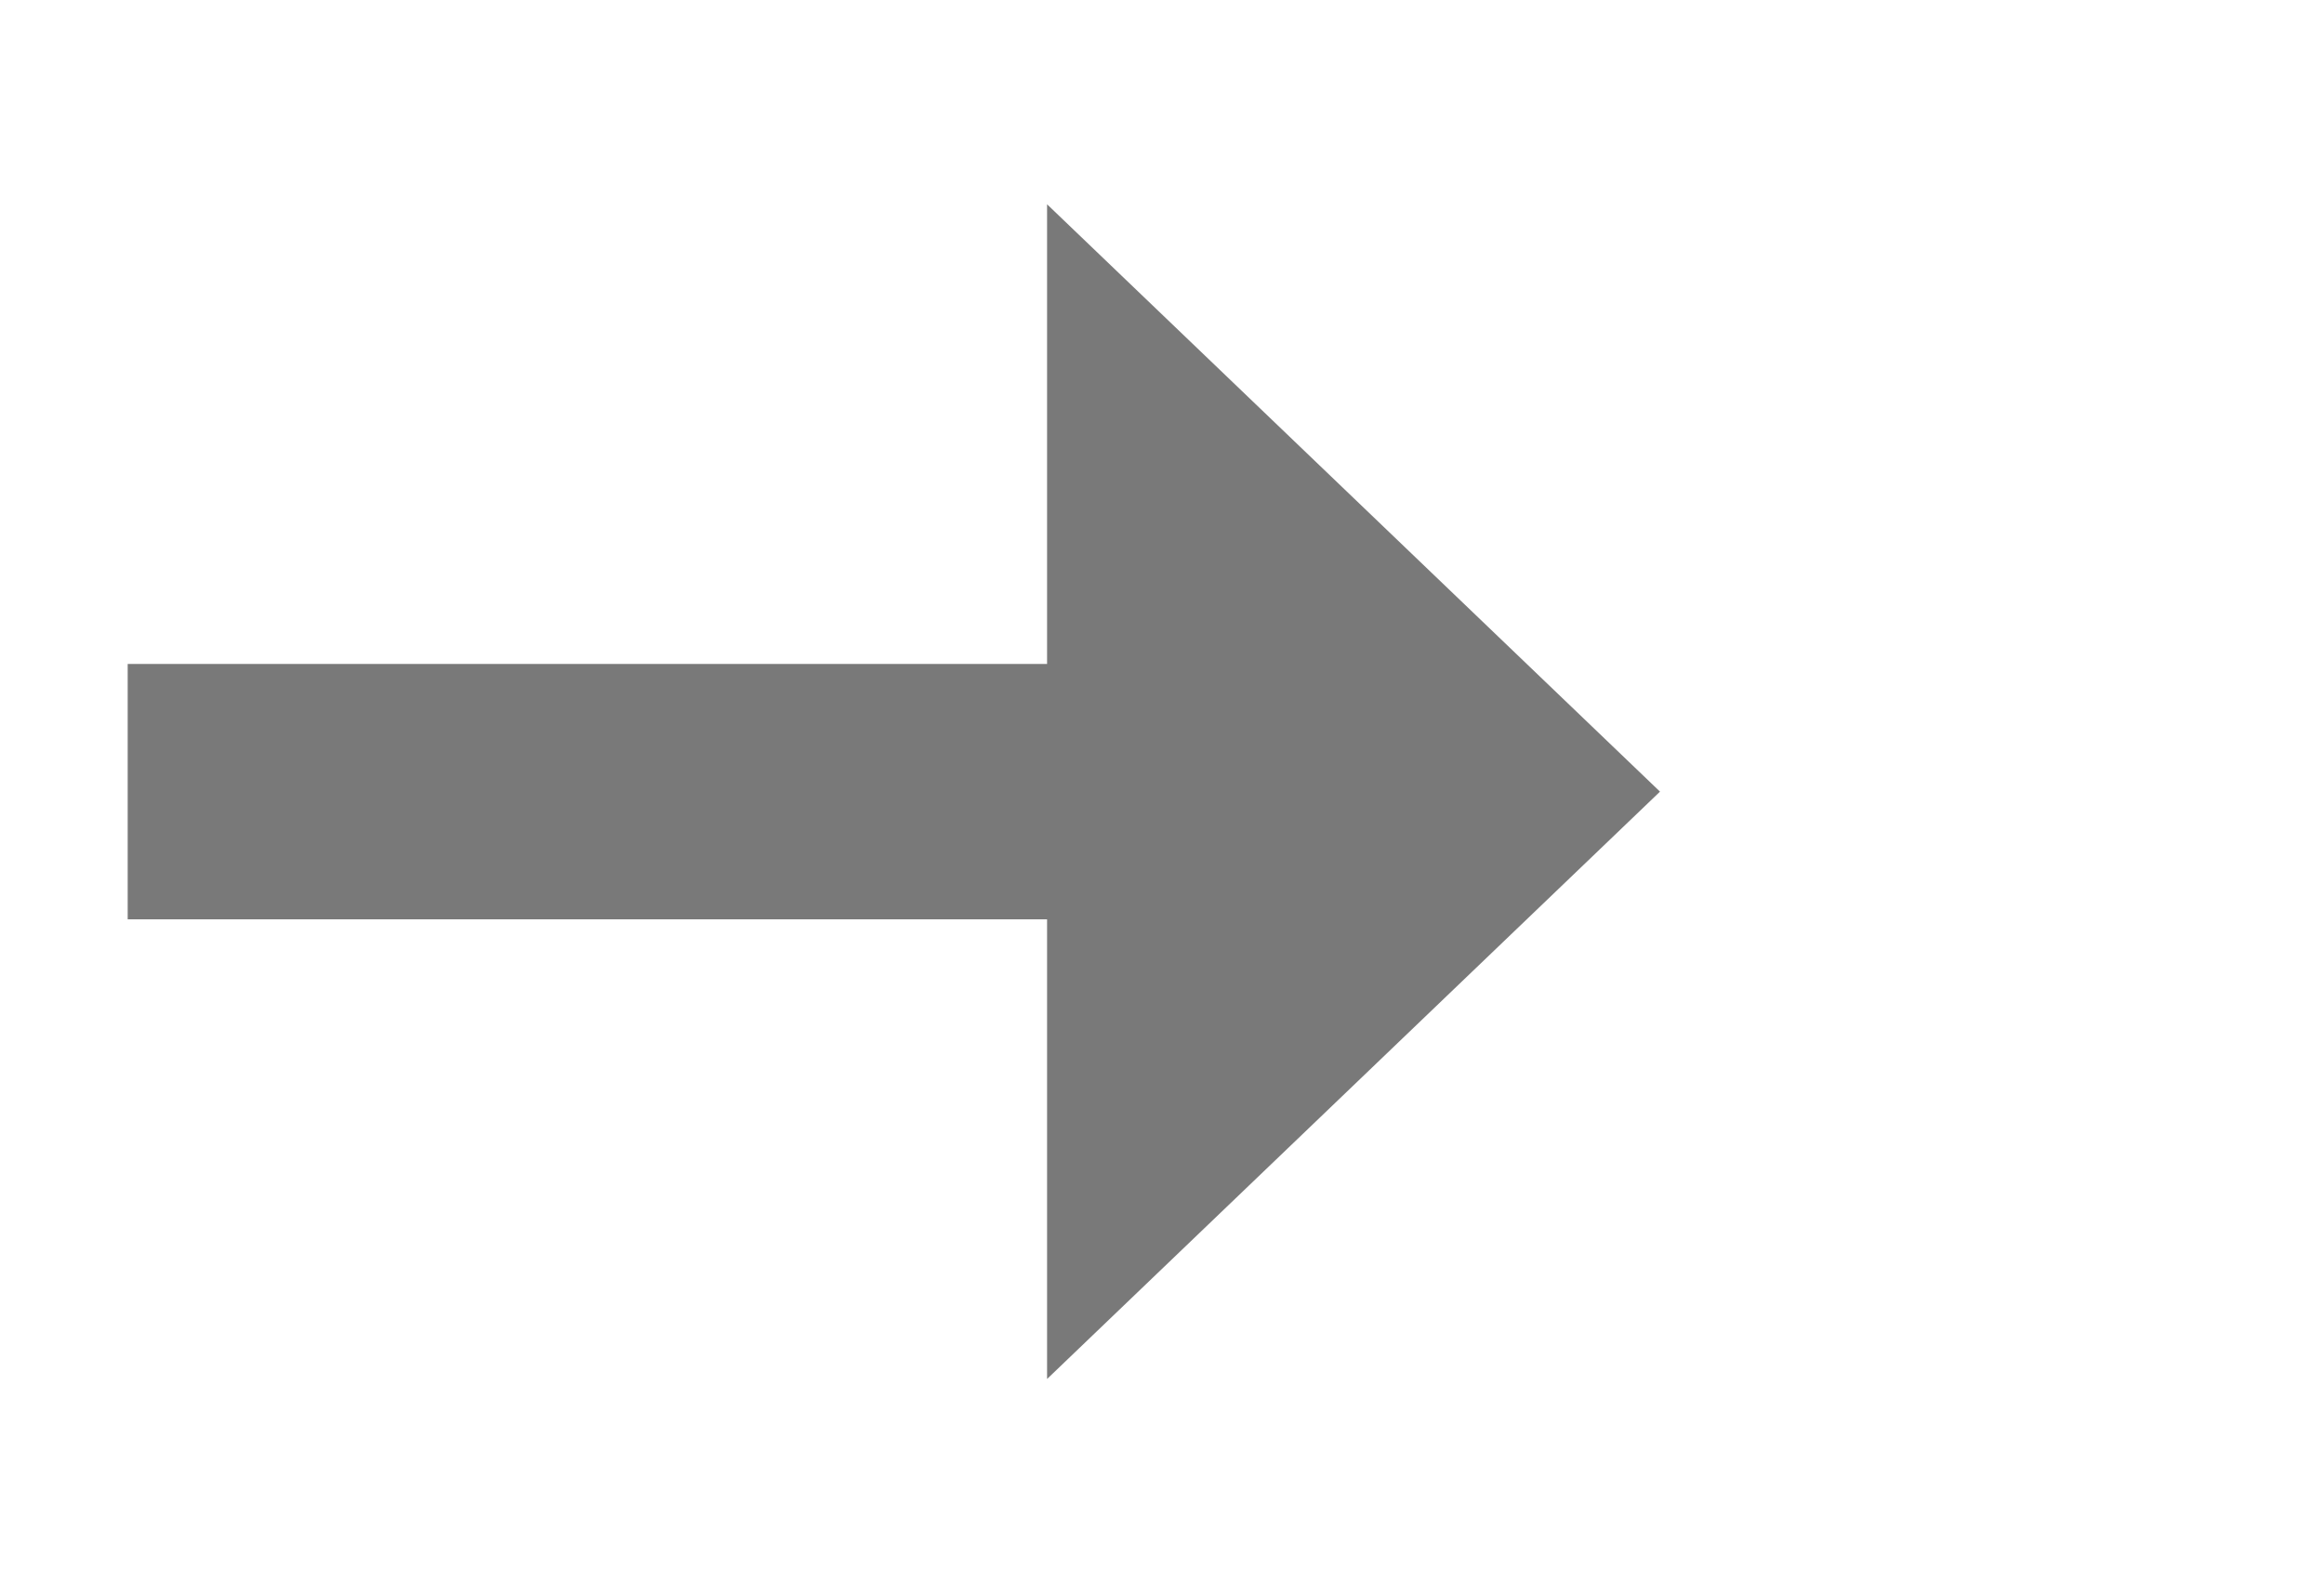 ﻿<?xml version="1.0" encoding="utf-8"?>
<svg version="1.1" xmlns:xlink="http://www.w3.org/1999/xlink" width="45.5px" height="31px" xmlns="http://www.w3.org/2000/svg">
  <g transform="matrix(1 0 0 1 -323.5 -509 )">
    <path d="M 344 536  L 356 524.5  L 344 513  L 344 536  Z " fill-rule="nonzero" fill="#797979" stroke="none" />
    <path d="M 326 524.5  L 347 524.5  " stroke-width="5" stroke="#797979" fill="none" />
  </g>
</svg>